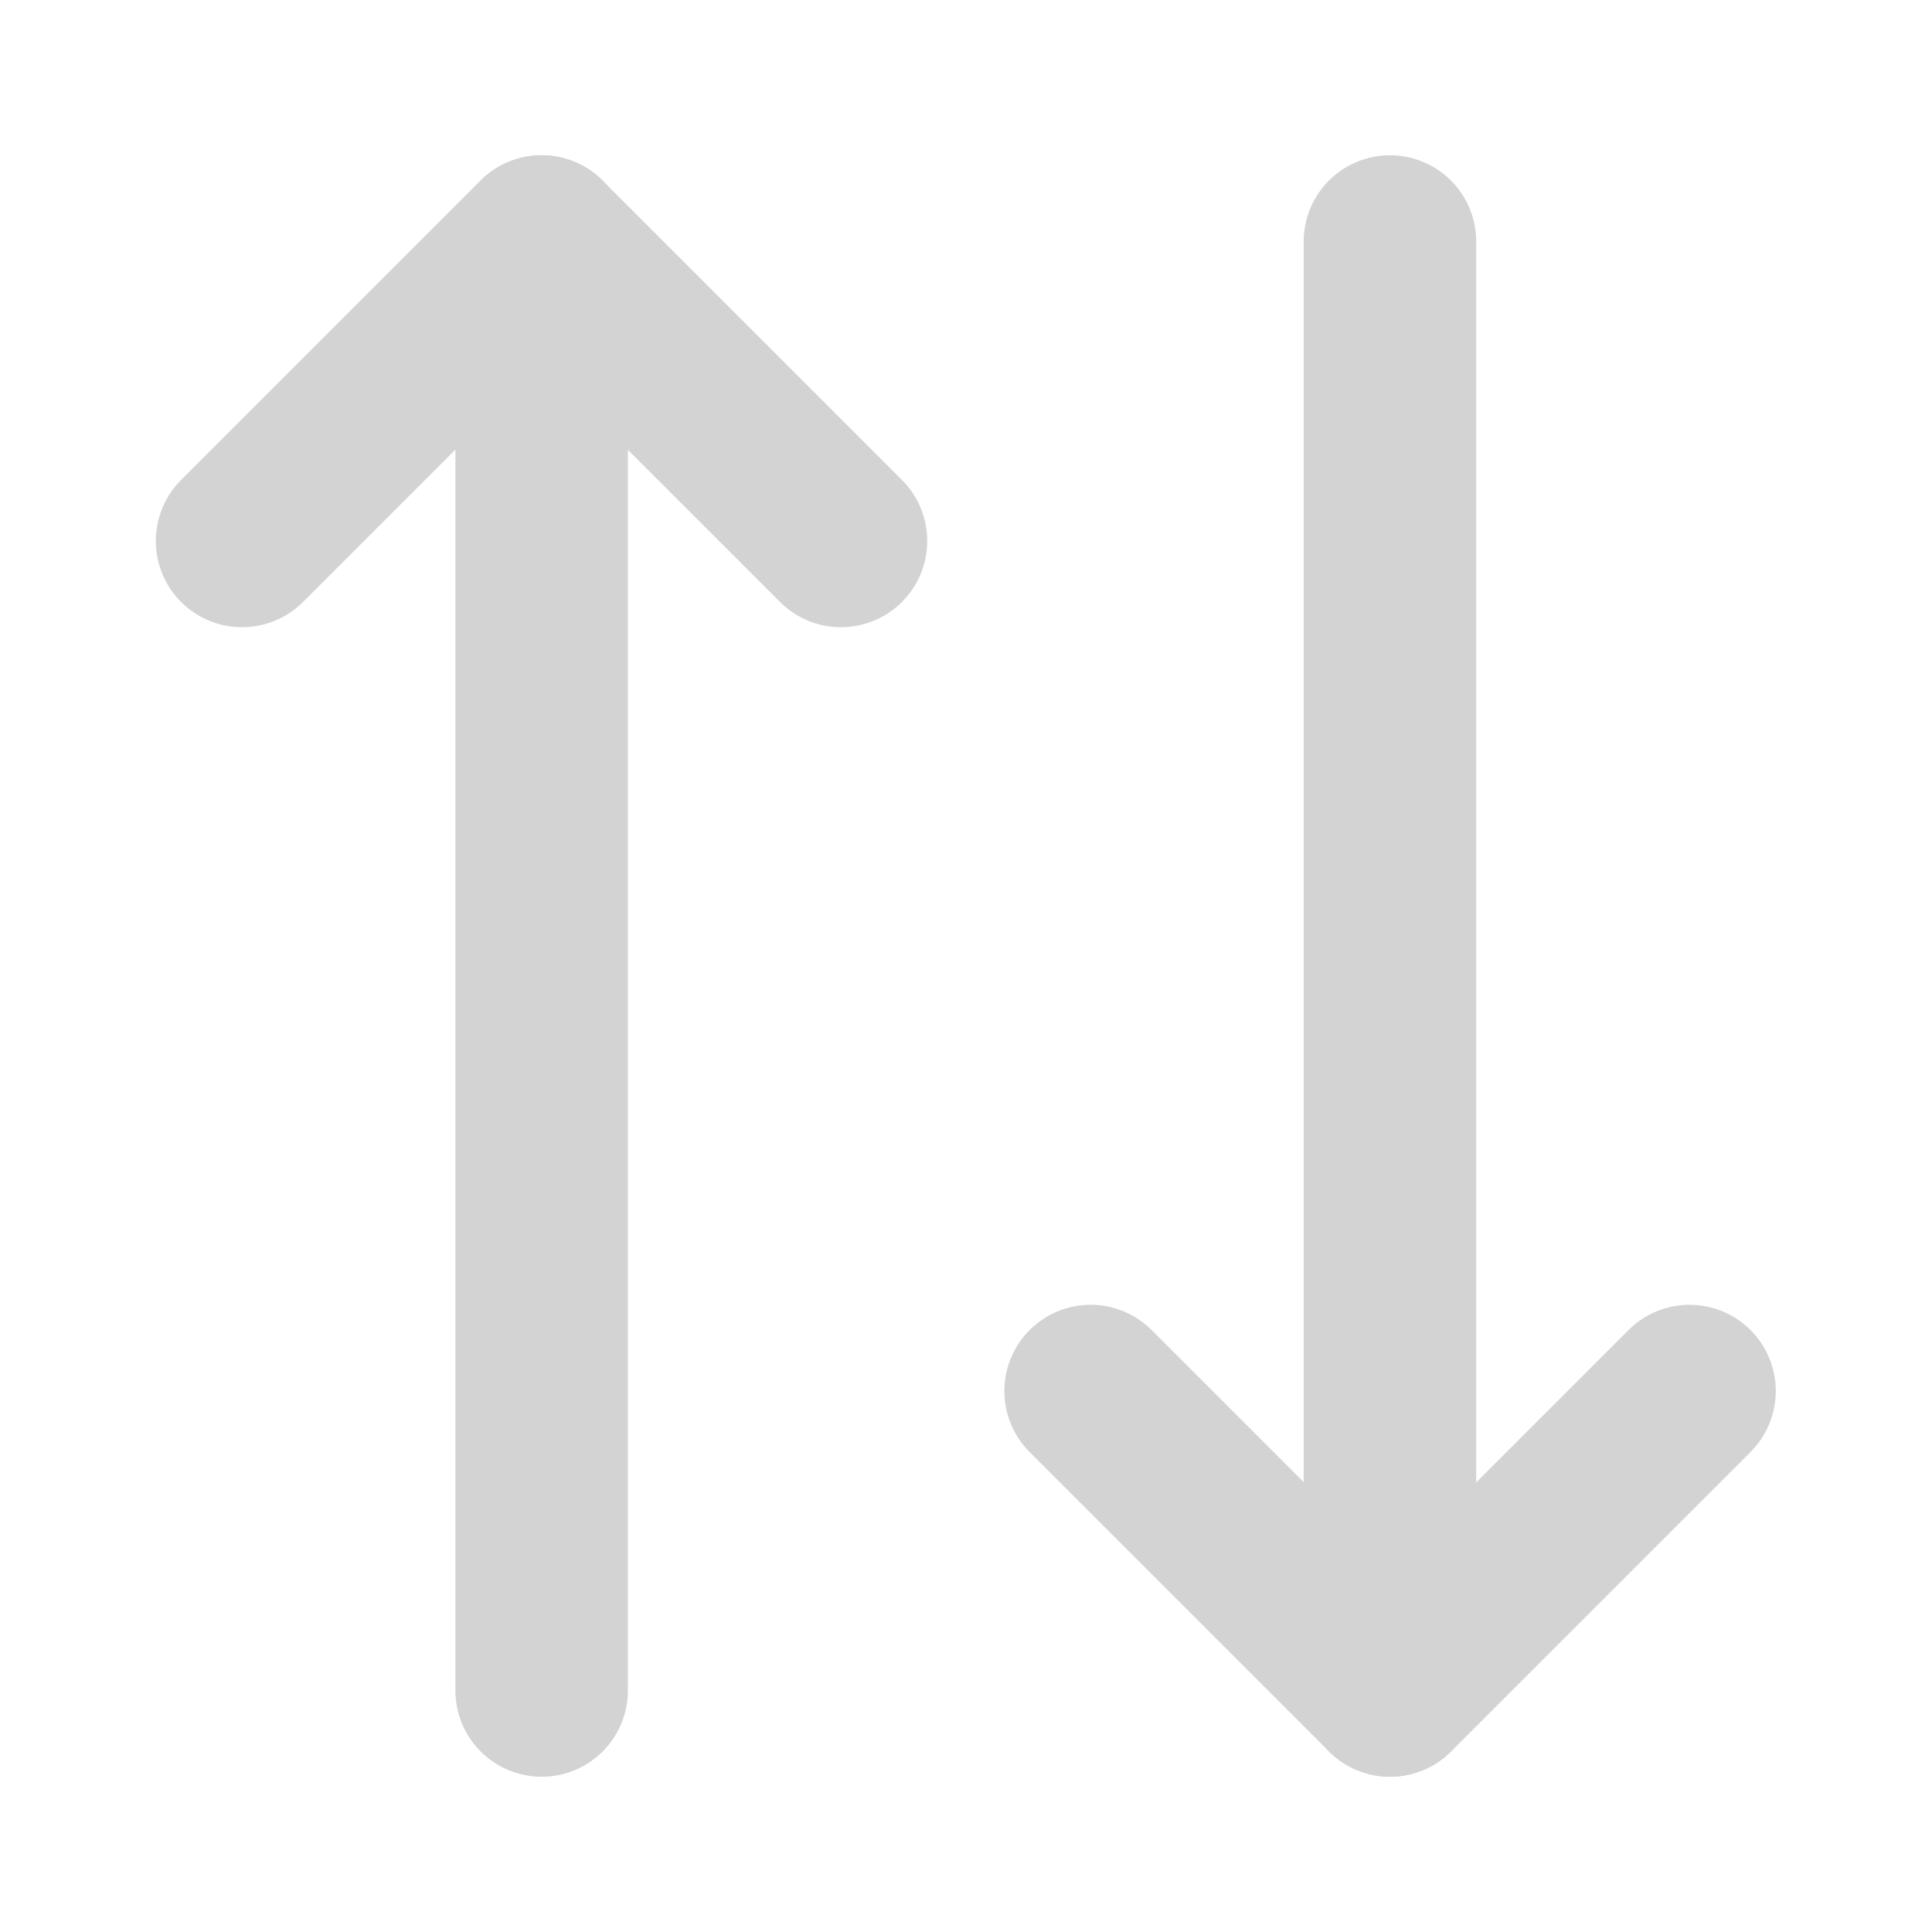 <svg width="14" height="14" viewBox="0 0 14 14" fill="none" xmlns="http://www.w3.org/2000/svg">
<path d="M6.094 3.92L3.924 1.75L1.754 3.92" stroke="#D3D3D3" stroke-width="1.25" stroke-linecap="round" stroke-linejoin="round"/>
<path d="M3.925 12.25V1.75" stroke="#D3D3D3" stroke-width="1.25" stroke-linecap="round" stroke-linejoin="round"/>
<path d="M7.903 10.08L10.073 12.25L12.243 10.08" stroke="#D3D3D3" stroke-width="1.25" stroke-linecap="round" stroke-linejoin="round"/>
<path d="M10.072 1.75V12.25" stroke="#D3D3D3" stroke-width="1.25" stroke-linecap="round" stroke-linejoin="round"/>
</svg>
